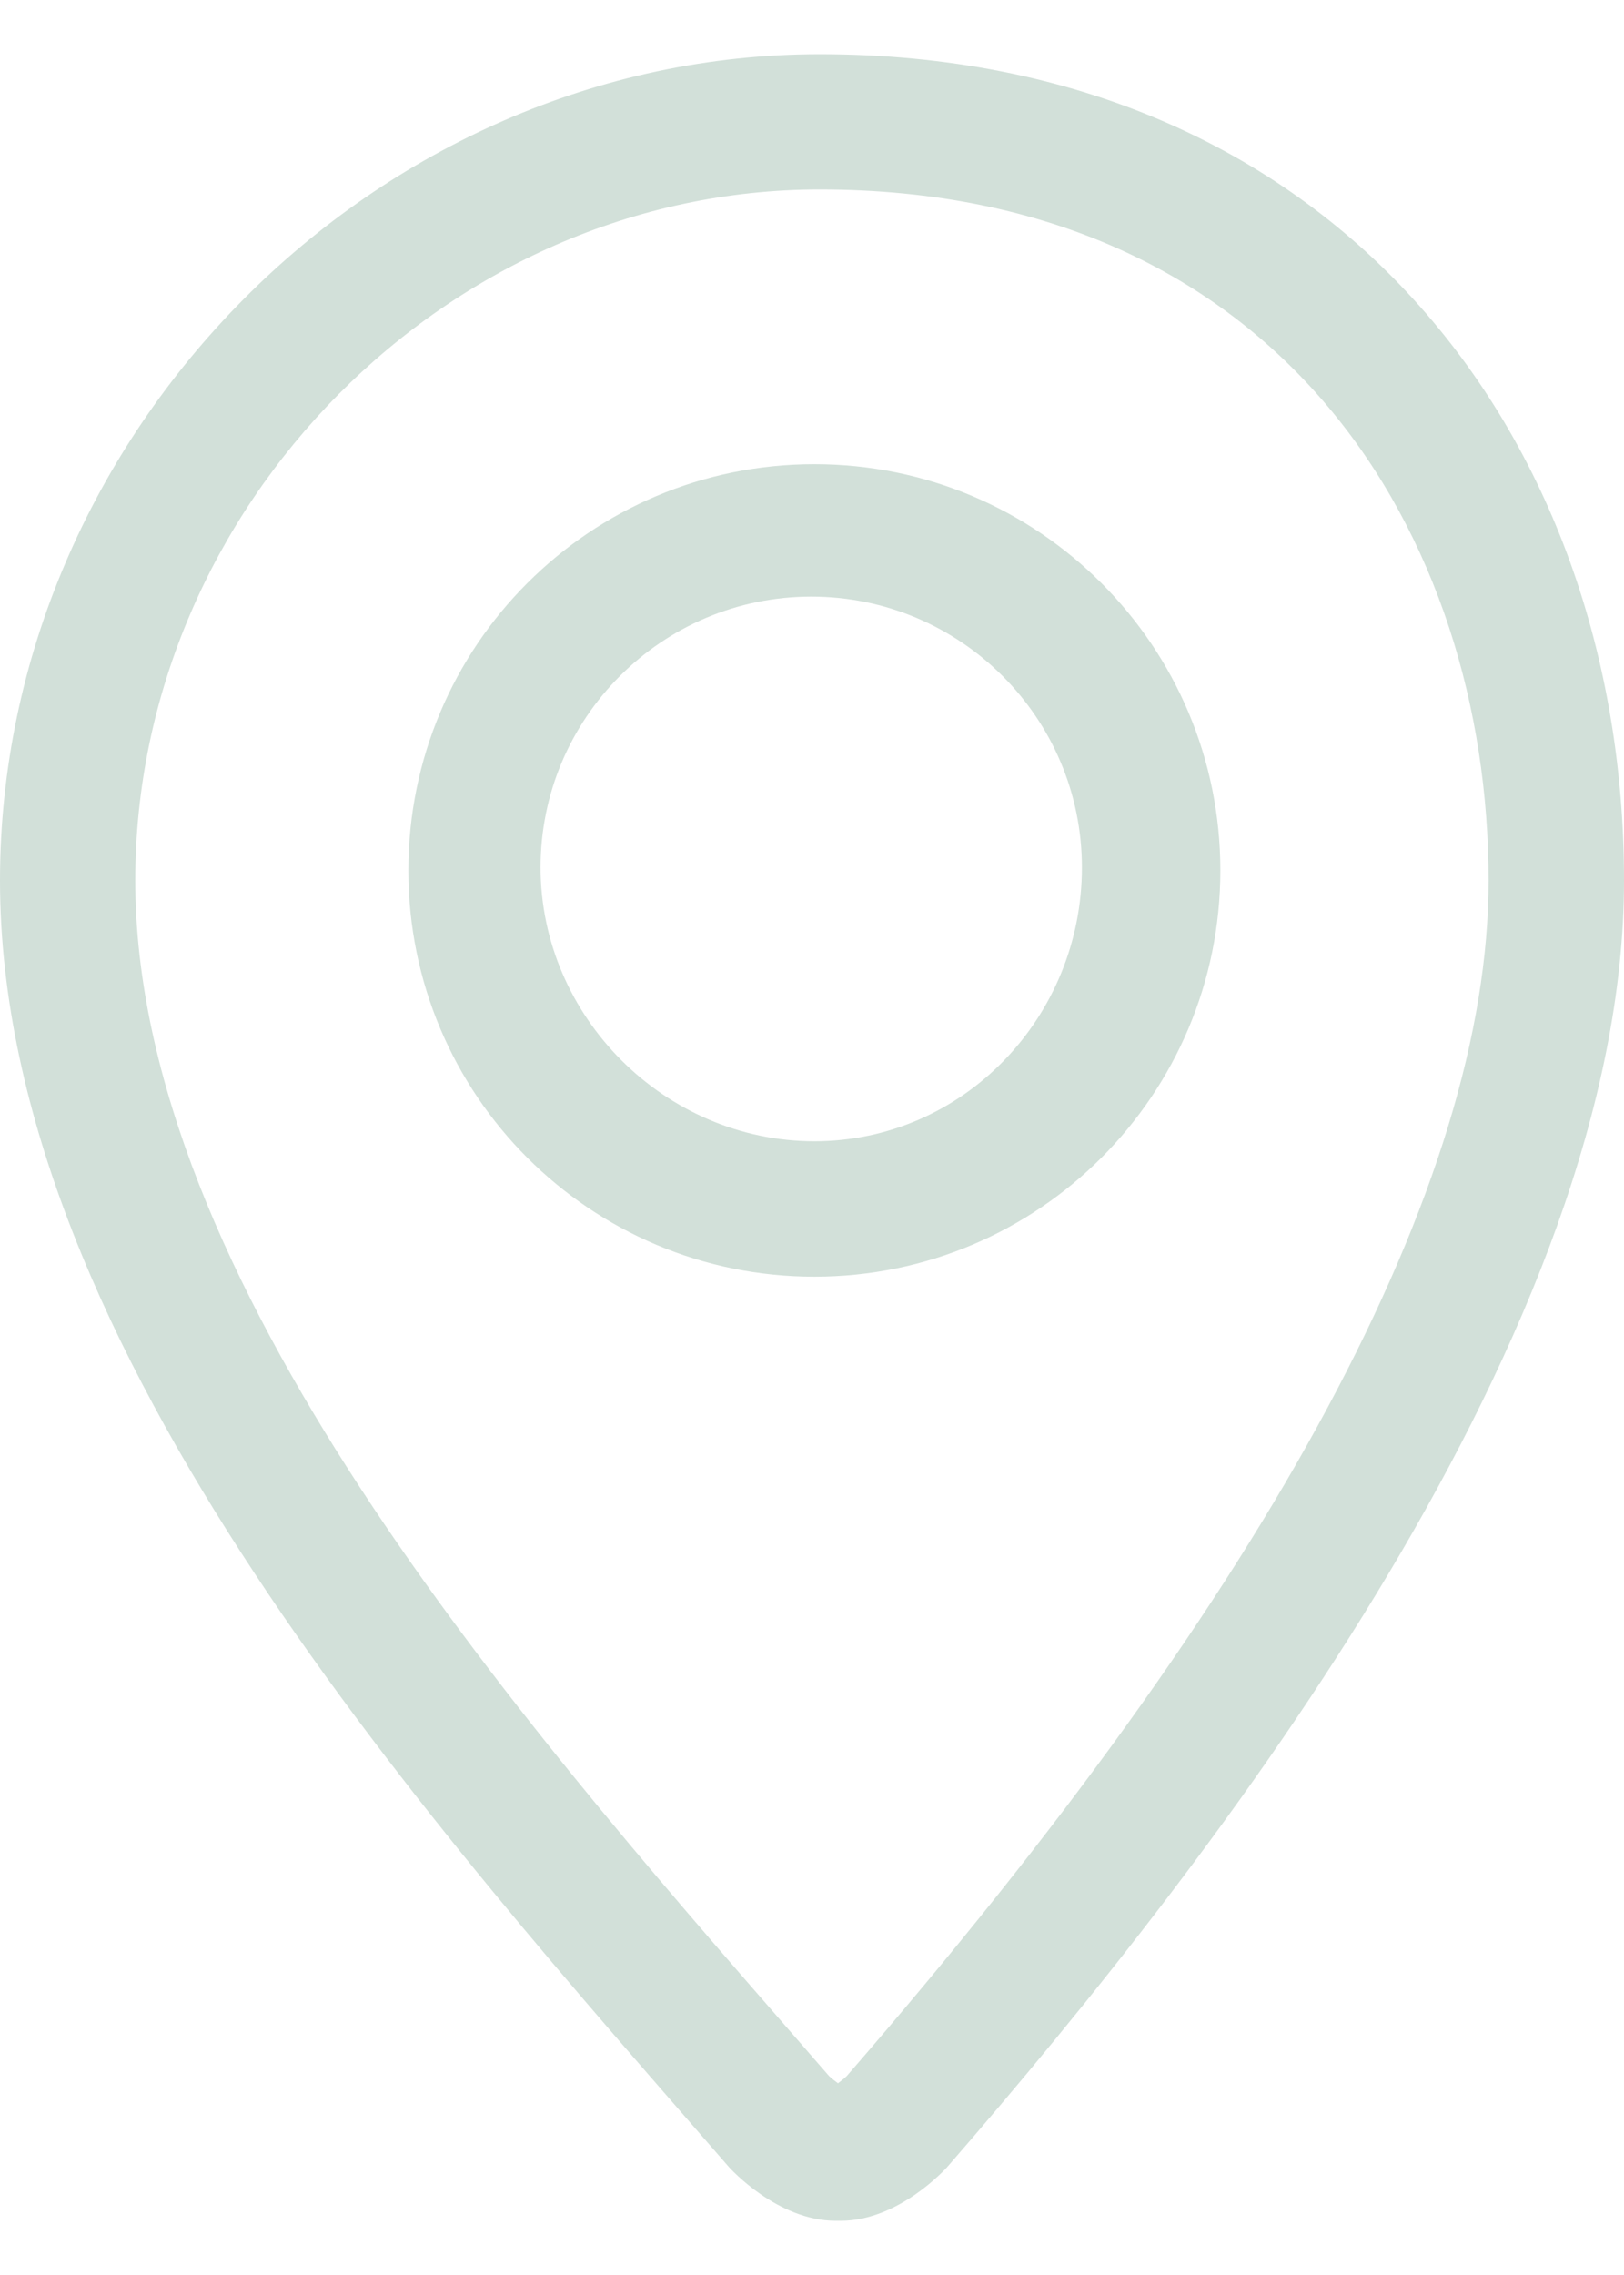 <svg width="20" height="28" viewBox="0 0 20 28" fill="none" xmlns="http://www.w3.org/2000/svg">
<path d="M10.095 0.667C4.629 0.667 0 5.323 0 10.837C0 16.612 5.366 22.518 8.975 26.669C8.989 26.685 9.572 27.333 10.291 27.333H10.354C11.073 27.333 11.652 26.685 11.667 26.669C15.053 22.775 20 16.355 20 10.837C20 5.322 16.389 0.667 10.095 0.667ZM10.429 25.55C10.4 25.579 10.357 25.612 10.32 25.64C10.282 25.613 10.24 25.579 10.209 25.55L9.773 25.049C6.352 21.124 1.666 15.748 1.666 10.836C1.666 6.226 5.526 2.332 10.094 2.332C15.785 2.332 18.332 6.603 18.332 10.836C18.332 14.565 15.673 19.516 10.429 25.55ZM10.029 5.713C7.268 5.713 5.029 7.951 5.029 10.713C5.029 13.475 7.268 15.713 10.029 15.713C12.79 15.713 15.029 13.474 15.029 10.713C15.029 7.952 12.791 5.713 10.029 5.713ZM10.029 14.046C8.191 14.046 6.657 12.514 6.657 10.676C6.657 8.838 8.152 7.343 9.991 7.343C11.83 7.343 13.324 8.838 13.324 10.676C13.325 12.514 11.868 14.046 10.029 14.046Z" fill="#D2E0D9"/>
</svg>
